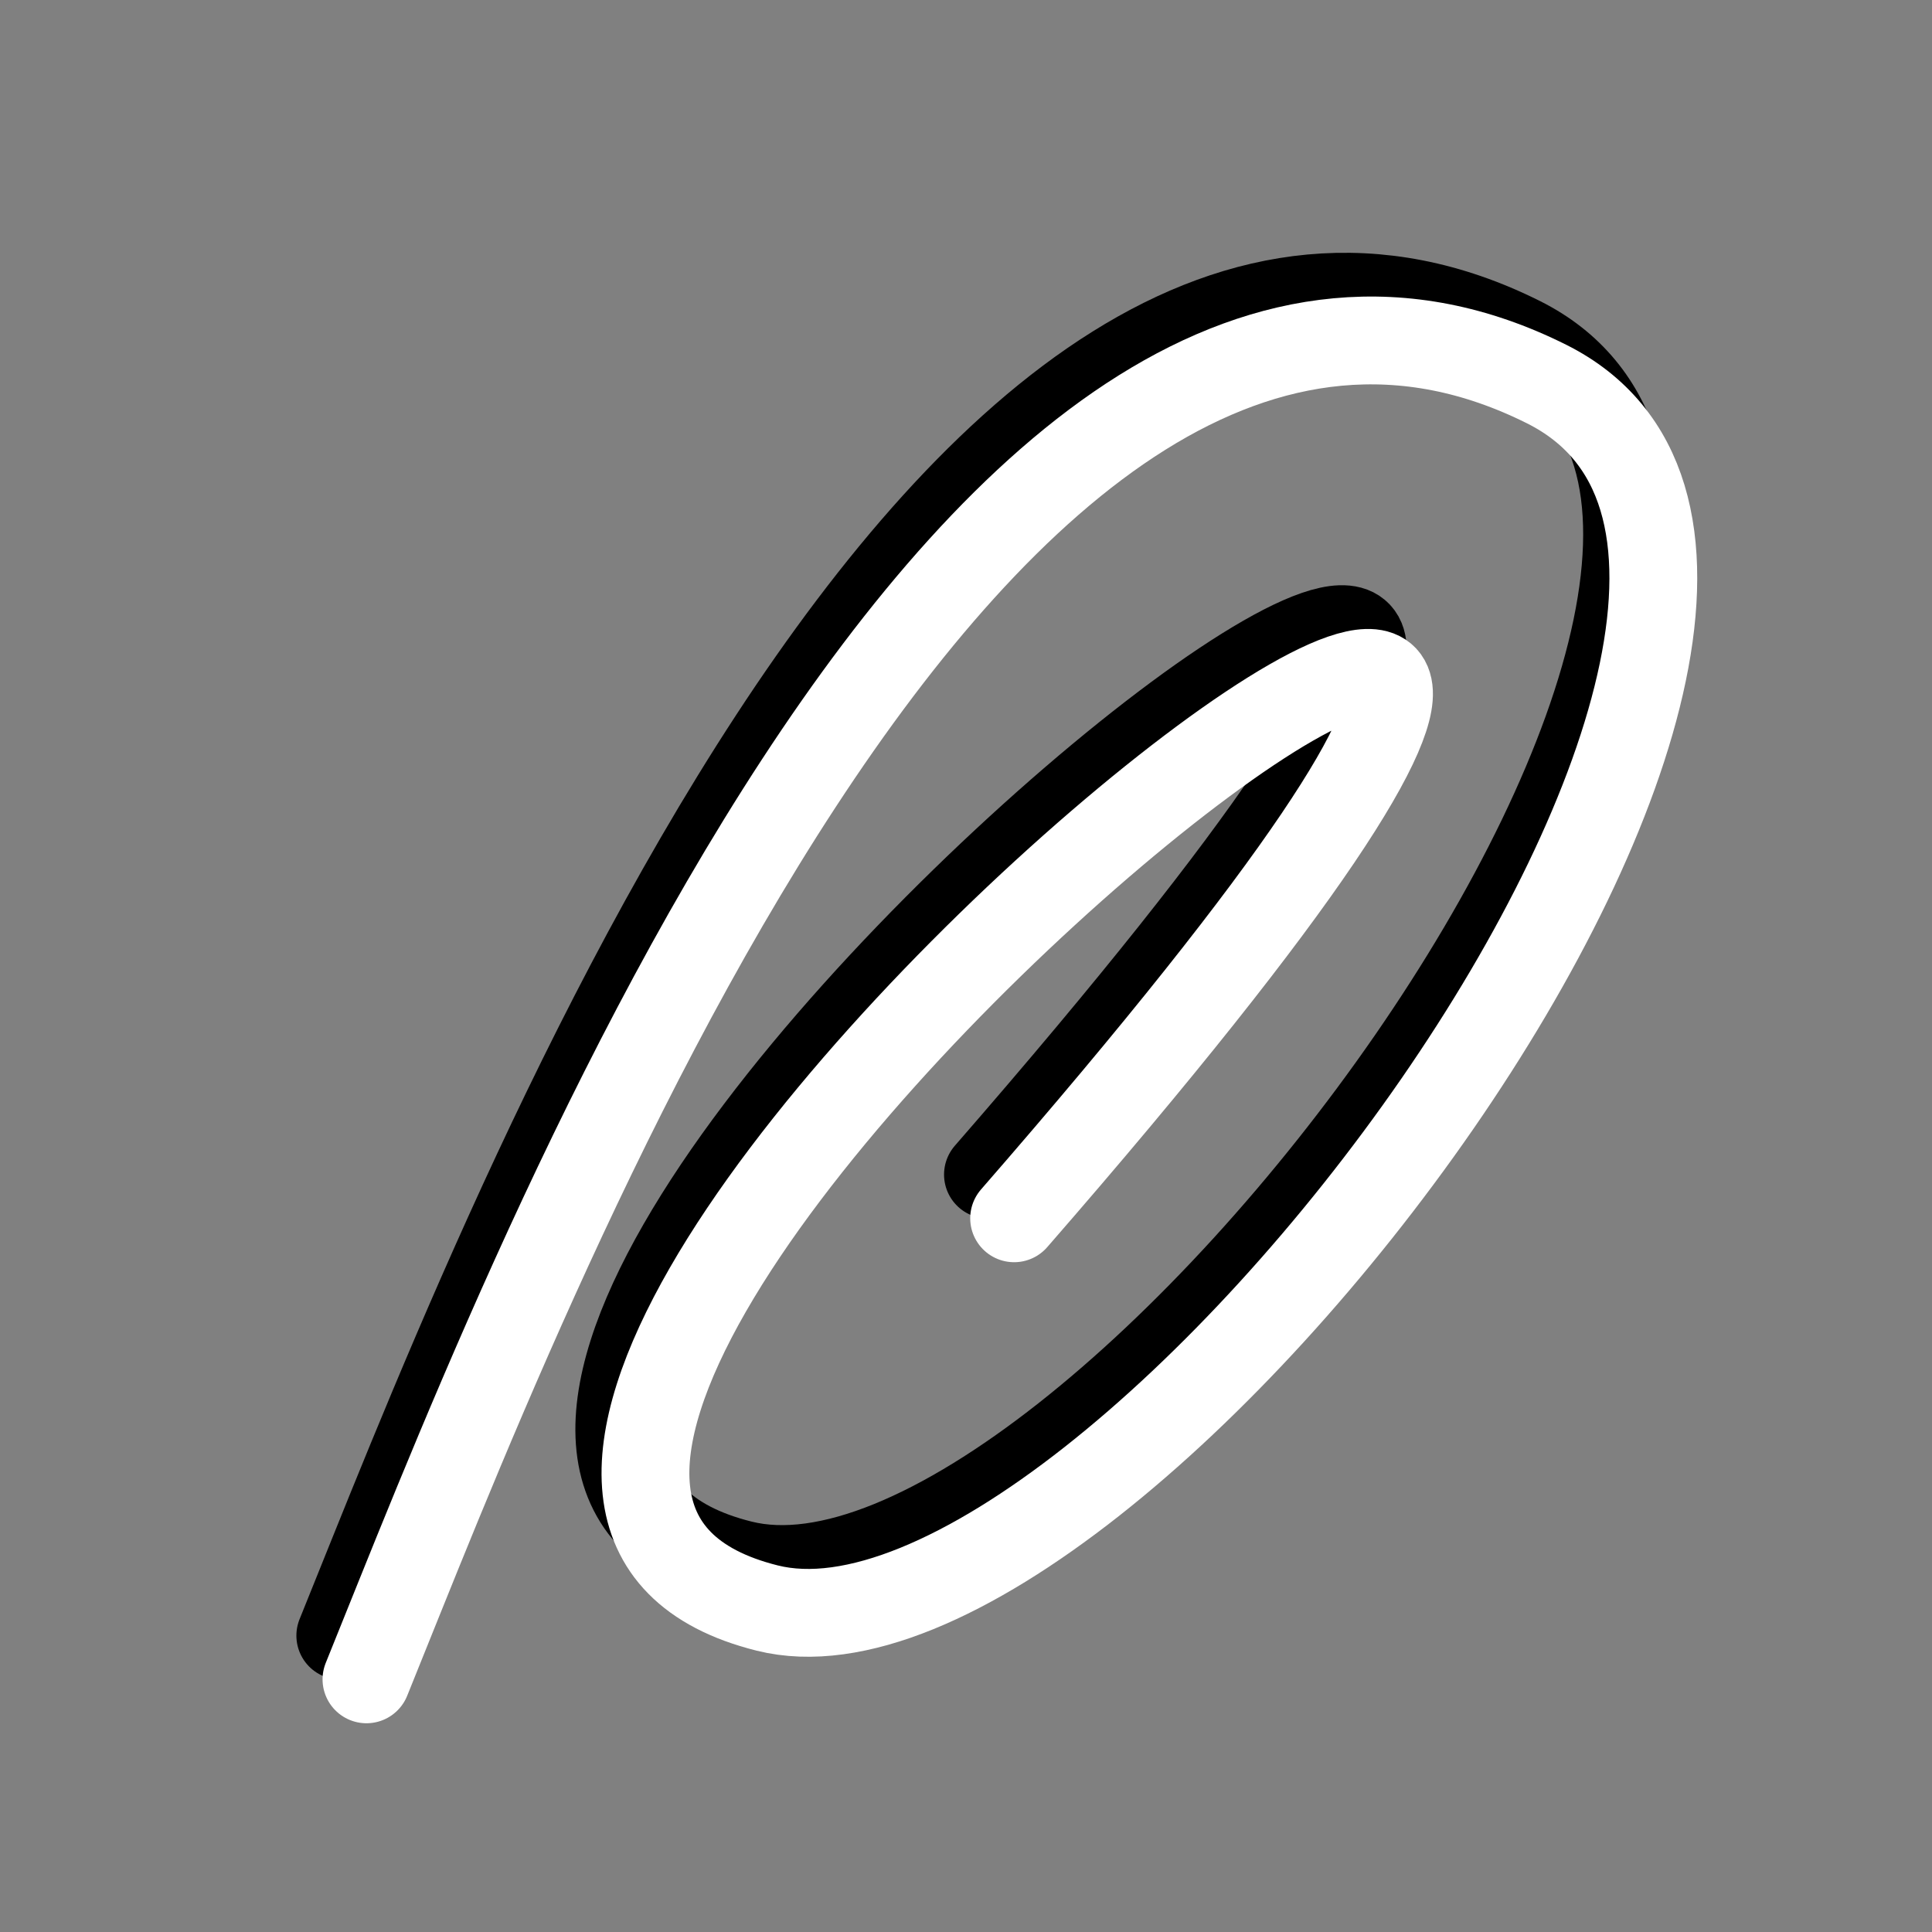 <?xml version="1.0" encoding="UTF-8"?>
<!DOCTYPE svg PUBLIC "-//W3C//DTD SVG 1.1//EN" "http://www.w3.org/Graphics/SVG/1.1/DTD/svg11.dtd">
<svg version="1.1" xmlns="http://www.w3.org/2000/svg" xmlns:xlink="http://www.w3.org/1999/xlink" x="0" y="0" width="22" height="22" viewBox="0, 0, 22, 22">
  <rect x="0" y="0" width="22" height="22" fill="#808080" stroke="none"/>
  <g id="Layer_1">
    <path d="M3.875,18.625 C5.615,14.333 10.789,0.613 17.312,3.875 C21.88,6.159 12.388,18.8 8.438,17.812 C1.298,16.028 24.741,-2.114 11.25,13.375" fill-opacity="0" stroke="#000000" stroke-width="1" stroke-linecap="round" stroke-linejoin="round"/>
    <path d="M4.173,19.123 C5.913,14.831 11.088,1.112 17.611,4.373 C22.179,6.657 12.686,19.298 8.736,18.311 C1.596,16.526 25.039,-1.616 11.548,13.873" fill-opacity="0" stroke="#FFFFFF" stroke-width="1" stroke-linecap="round" stroke-linejoin="round"/>
  </g>
</svg>
